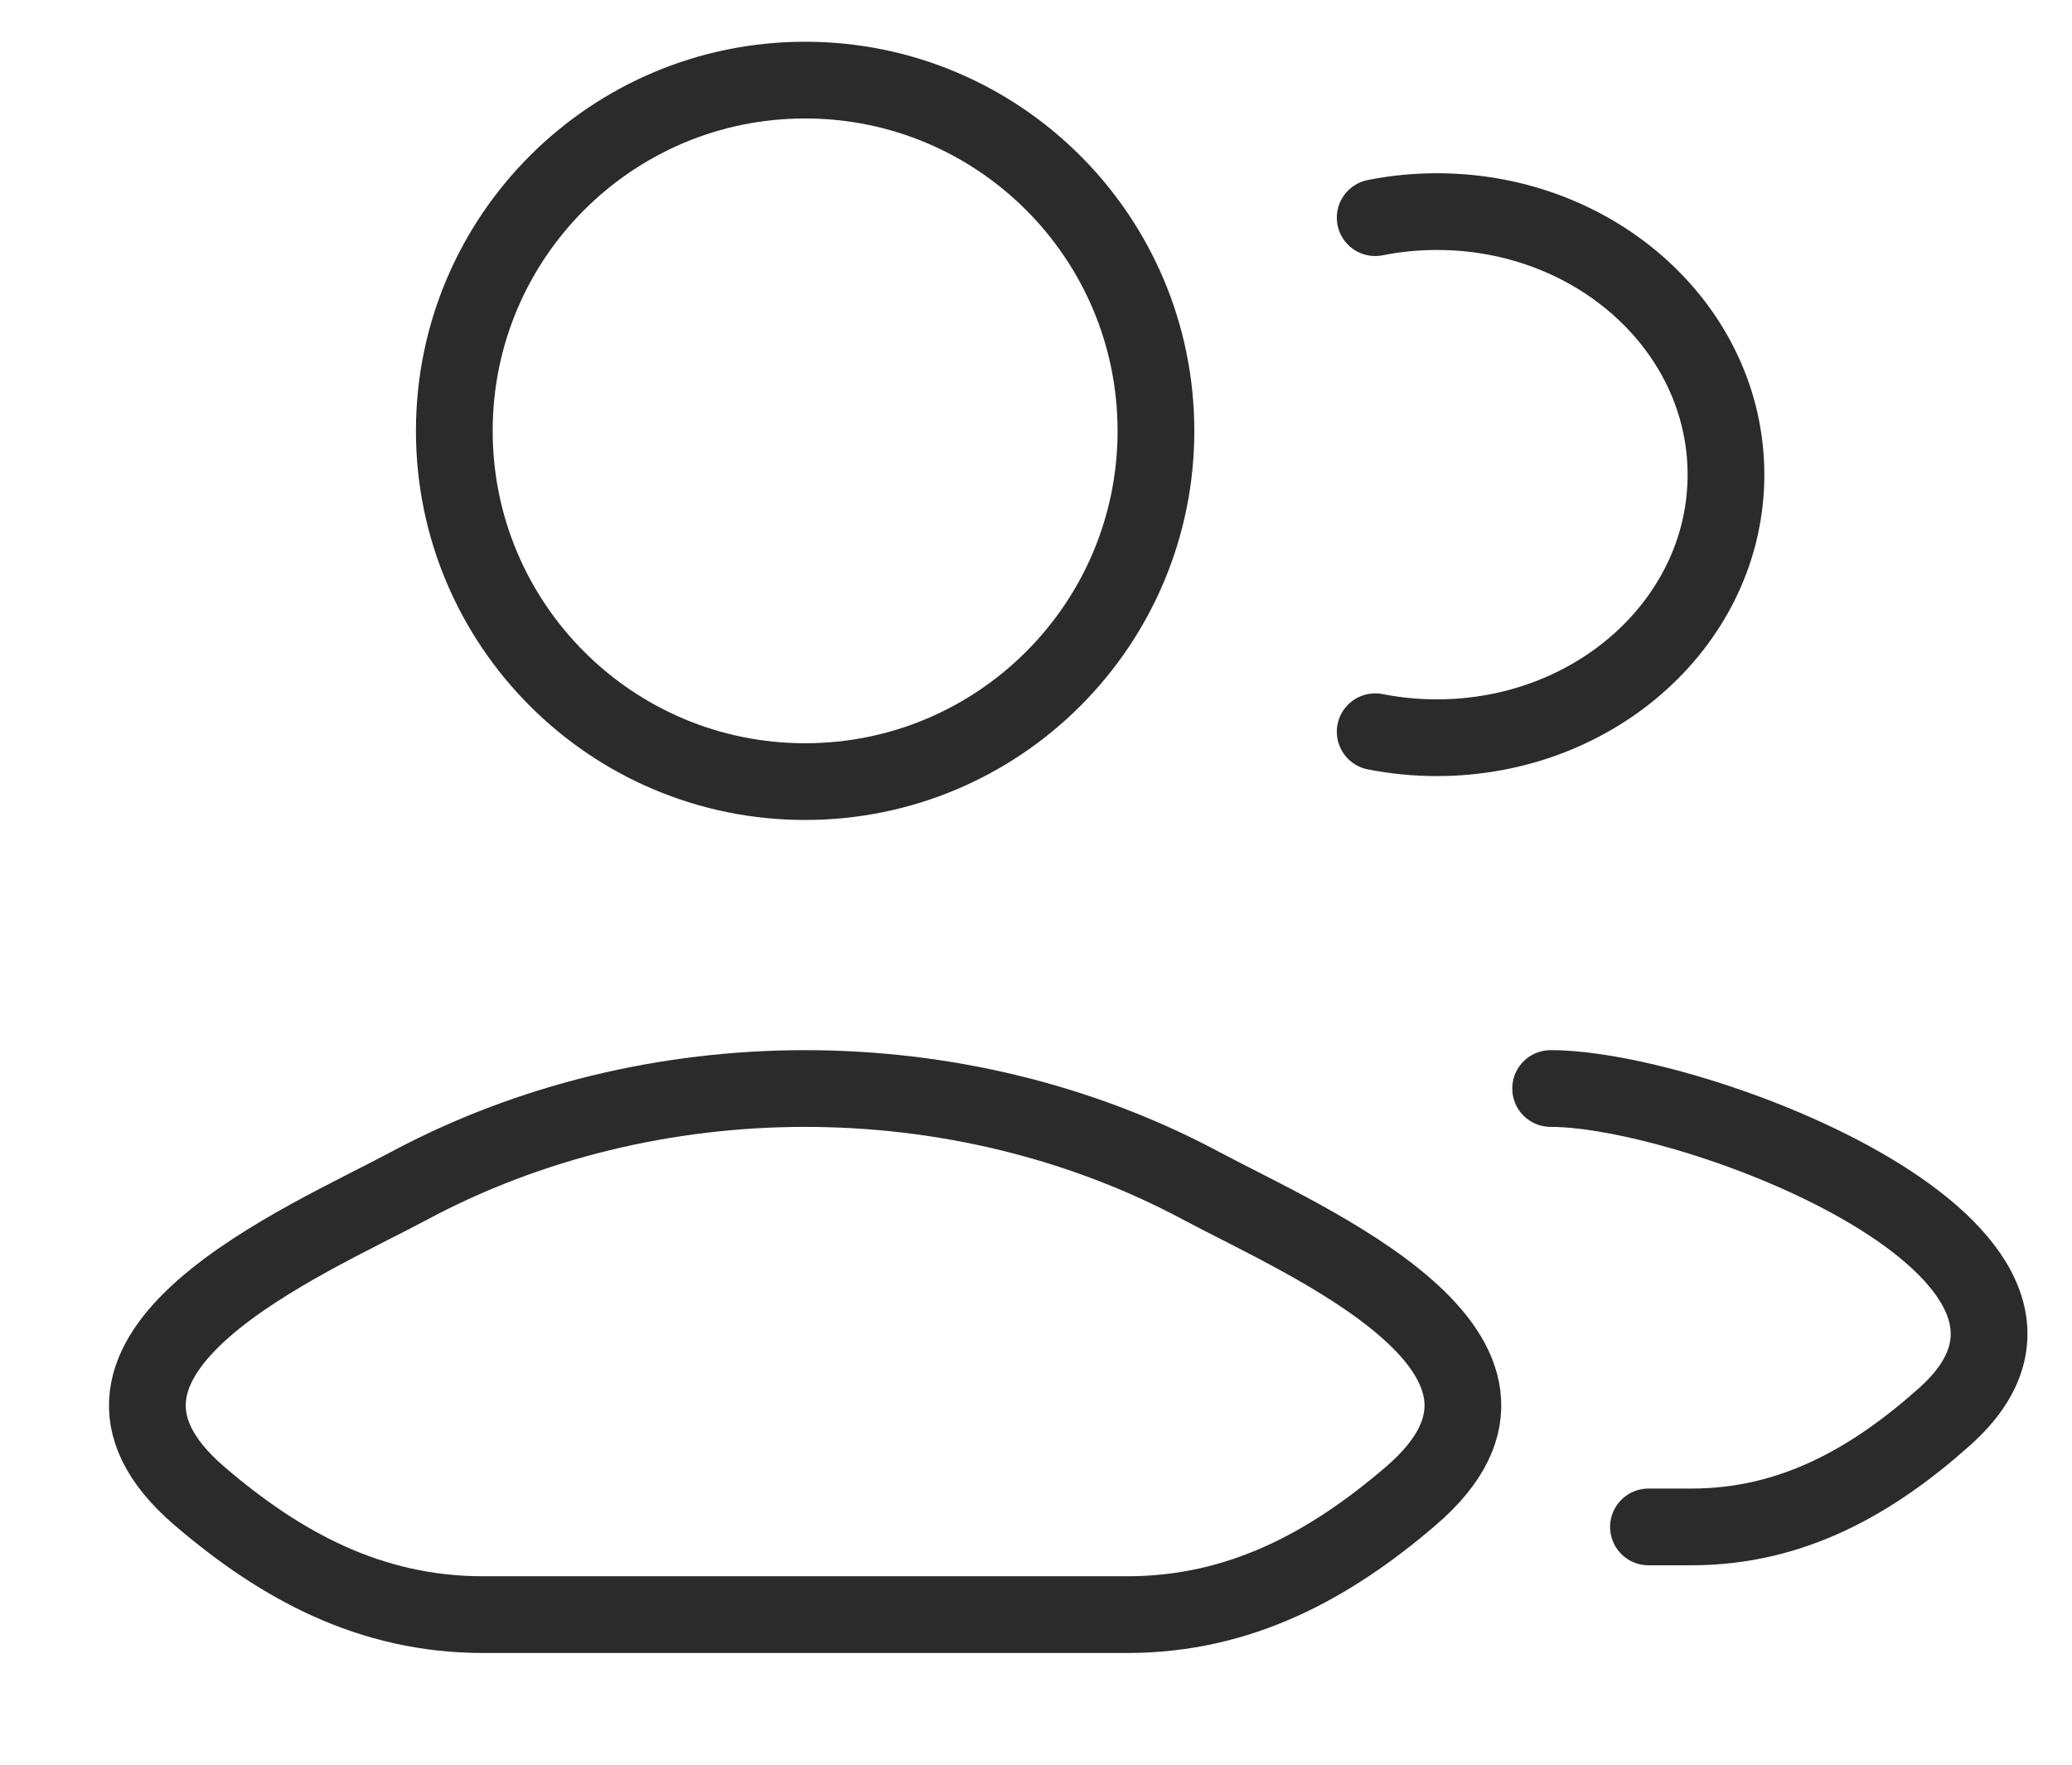 <svg width="27" height="23" viewBox="0 0 27 23" fill="none" xmlns="http://www.w3.org/2000/svg">
<g clip-path="url(#clip0_7_76)">
<path d="M21.481 19.901H22.041C23.355 19.901 24.401 19.302 25.339 18.465C27.723 16.338 22.119 14.187 20.206 14.187M17.92 2.837C18.179 2.785 18.449 2.758 18.725 2.758C20.805 2.758 22.491 4.293 22.491 6.187C22.491 8.08 20.805 9.615 18.725 9.615C18.449 9.615 18.179 9.588 17.92 9.537" stroke="#2B2B2B" stroke-linecap="round"/>
<path d="M5.327 15.457C3.98 16.179 0.447 17.653 2.599 19.498C3.65 20.4 4.82 21.044 6.292 21.044H14.691C16.162 21.044 17.333 20.4 18.384 19.498C20.536 17.653 17.003 16.179 15.656 15.457C12.496 13.764 8.487 13.764 5.327 15.457Z" stroke="#2B2B2B"/>
<path d="M15.063 5.616C15.063 8.14 13.016 10.187 10.491 10.187C7.967 10.187 5.92 8.14 5.92 5.616C5.92 3.091 7.967 1.044 10.491 1.044C13.016 1.044 15.063 3.091 15.063 5.616Z" stroke="#2B2B2B"/>
</g>
<defs>
<clipPath id="clip0_7_76">
<rect width="26" height="22" fill="white" transform="translate(0.586 0.5)"/>
</clipPath>
</defs>
</svg>
